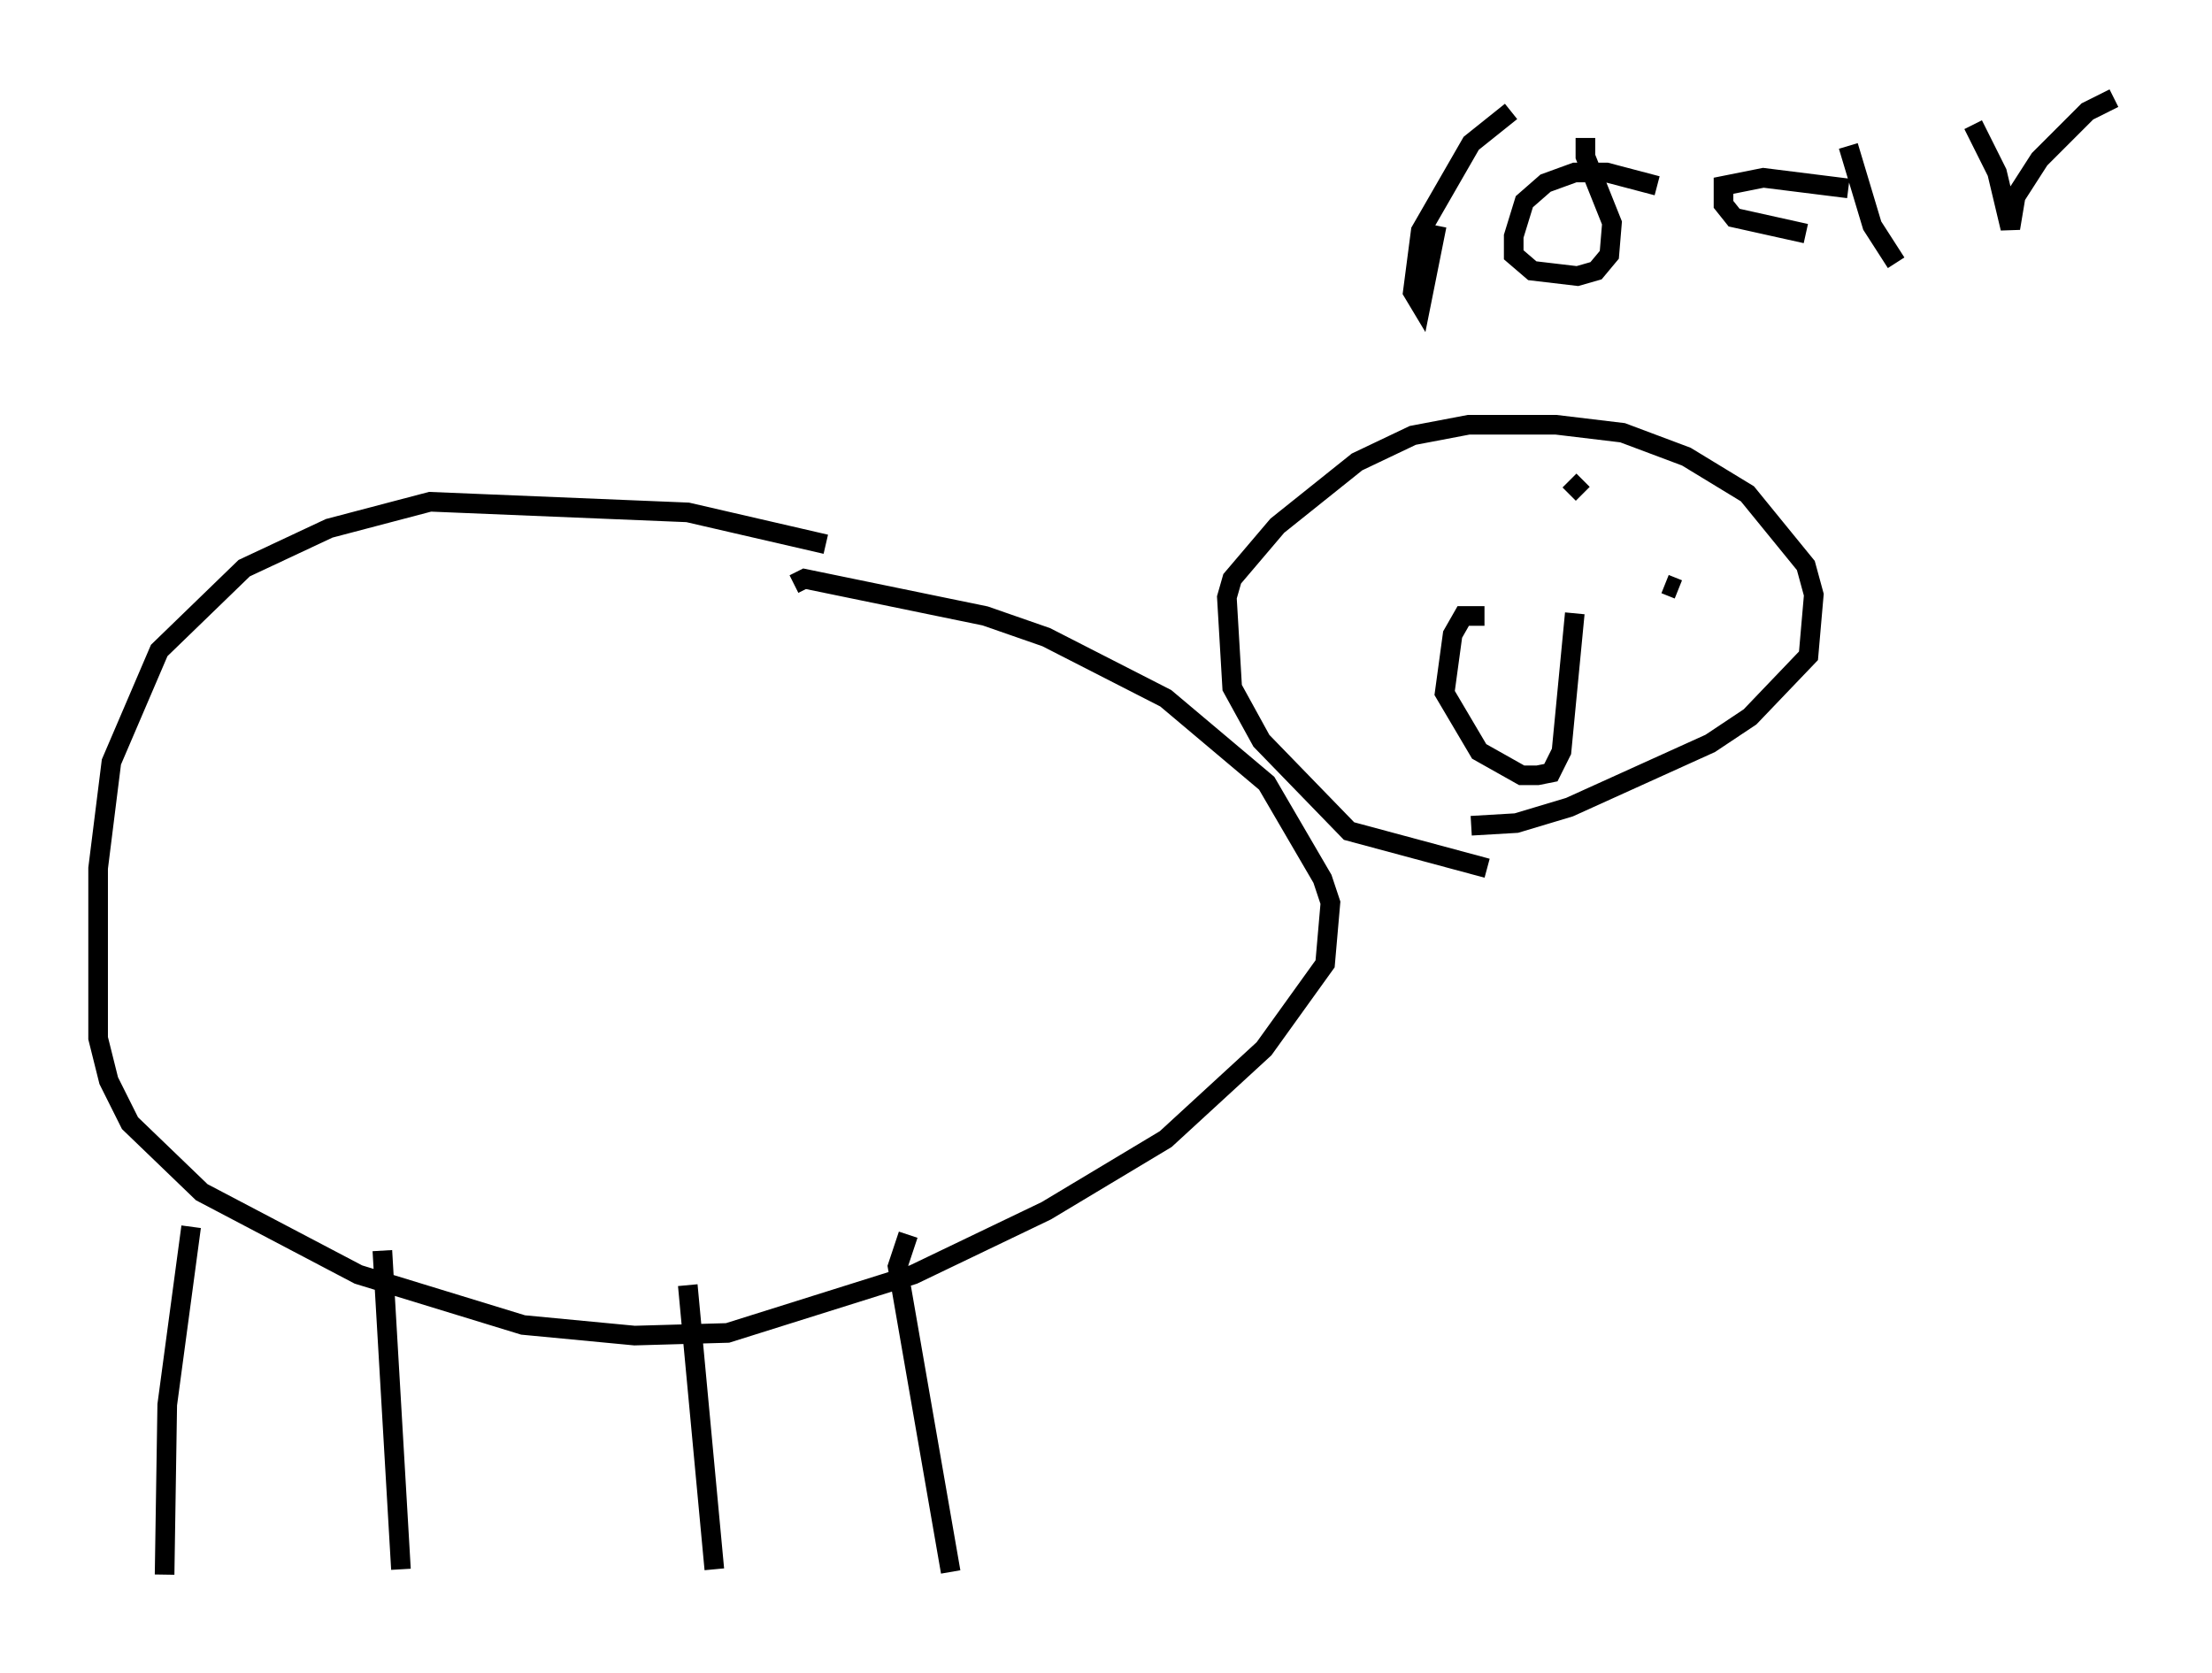 <?xml version="1.0" encoding="utf-8" ?>
<svg baseProfile="full" height="85.236" version="1.1" width="112.705" xmlns="http://www.w3.org/2000/svg" xmlns:ev="http://www.w3.org/2001/xml-events" xmlns:xlink="http://www.w3.org/1999/xlink"><defs /><rect fill="white" height="85.236" width="112.705" x="0" y="0" /><path d="M42.753, 28.545 m-0.677, -0.812 l-7.036, -1.624 -13.126, -0.541 l-5.142, 1.353 -4.33, 2.03 l-4.33, 4.195 -2.436, 5.683 l-0.677, 5.413 0.0, 8.66 l0.541, 2.165 1.083, 2.165 l3.654, 3.518 7.984, 4.195 l8.39, 2.571 5.683, 0.541 l4.736, -0.135 9.472, -2.977 l6.766, -3.248 6.089, -3.654 l5.007, -4.601 3.112, -4.33 l0.271, -3.112 -0.406, -1.218 l-2.842, -4.871 -5.142, -4.33 l-6.089, -3.112 -3.112, -1.083 l-9.202, -1.894 -0.541, 0.271 m35.318, 14.479 l-7.036, -1.894 -4.465, -4.601 l-1.488, -2.706 -0.271, -4.601 l0.271, -0.947 2.3, -2.706 l4.059, -3.248 2.842, -1.353 l2.842, -0.541 4.465, 0.0 l3.383, 0.406 3.248, 1.218 l3.112, 1.894 2.977, 3.654 l0.406, 1.488 -0.271, 3.112 l-2.977, 3.112 -2.03, 1.353 l-7.172, 3.248 -2.706, 0.812 l-2.3, 0.135 m-2.842, -14.885 l0.0, 0.0 m12.72, 2.571 l0.677, 0.271 m-5.548, -5.548 l0.677, 0.677 m-5.007, 6.225 l-1.083, 0.0 -0.541, 0.947 l-0.406, 2.977 1.759, 2.977 l2.165, 1.218 0.812, 0.0 l0.677, -0.135 0.541, -1.083 l0.677, -7.036 m-7.036, -19.756 l-0.812, 4.059 -0.406, -0.677 l0.406, -3.112 2.571, -4.465 l2.03, -1.624 m7.442, 3.789 l-2.571, -0.677 -1.624, 0.0 l-1.488, 0.541 -1.083, 0.947 l-0.541, 1.759 0.0, 0.947 l0.947, 0.812 2.3, 0.271 l0.947, -0.271 0.677, -0.812 l0.135, -1.624 -1.353, -3.383 l0.0, -0.947 m13.396, 2.571 l-4.33, -0.541 -2.03, 0.406 l0.0, 0.947 0.541, 0.677 l3.654, 0.812 m2.165, -4.465 l1.218, 4.059 1.218, 1.894 m3.924, -7.036 l1.218, 2.436 0.677, 2.842 l0.271, -1.624 1.218, -1.894 l2.436, -2.436 1.353, -0.677 m-97.969, 57.51 l-1.218, 9.066 -0.135, 8.66 m11.096, -16.509 l0.947, 16.238 m14.614, -14.479 l1.353, 14.479 m9.878, -17.05 l-0.541, 1.624 2.706, 15.561 " fill="none" stroke="black" stroke-width="1" /></svg>